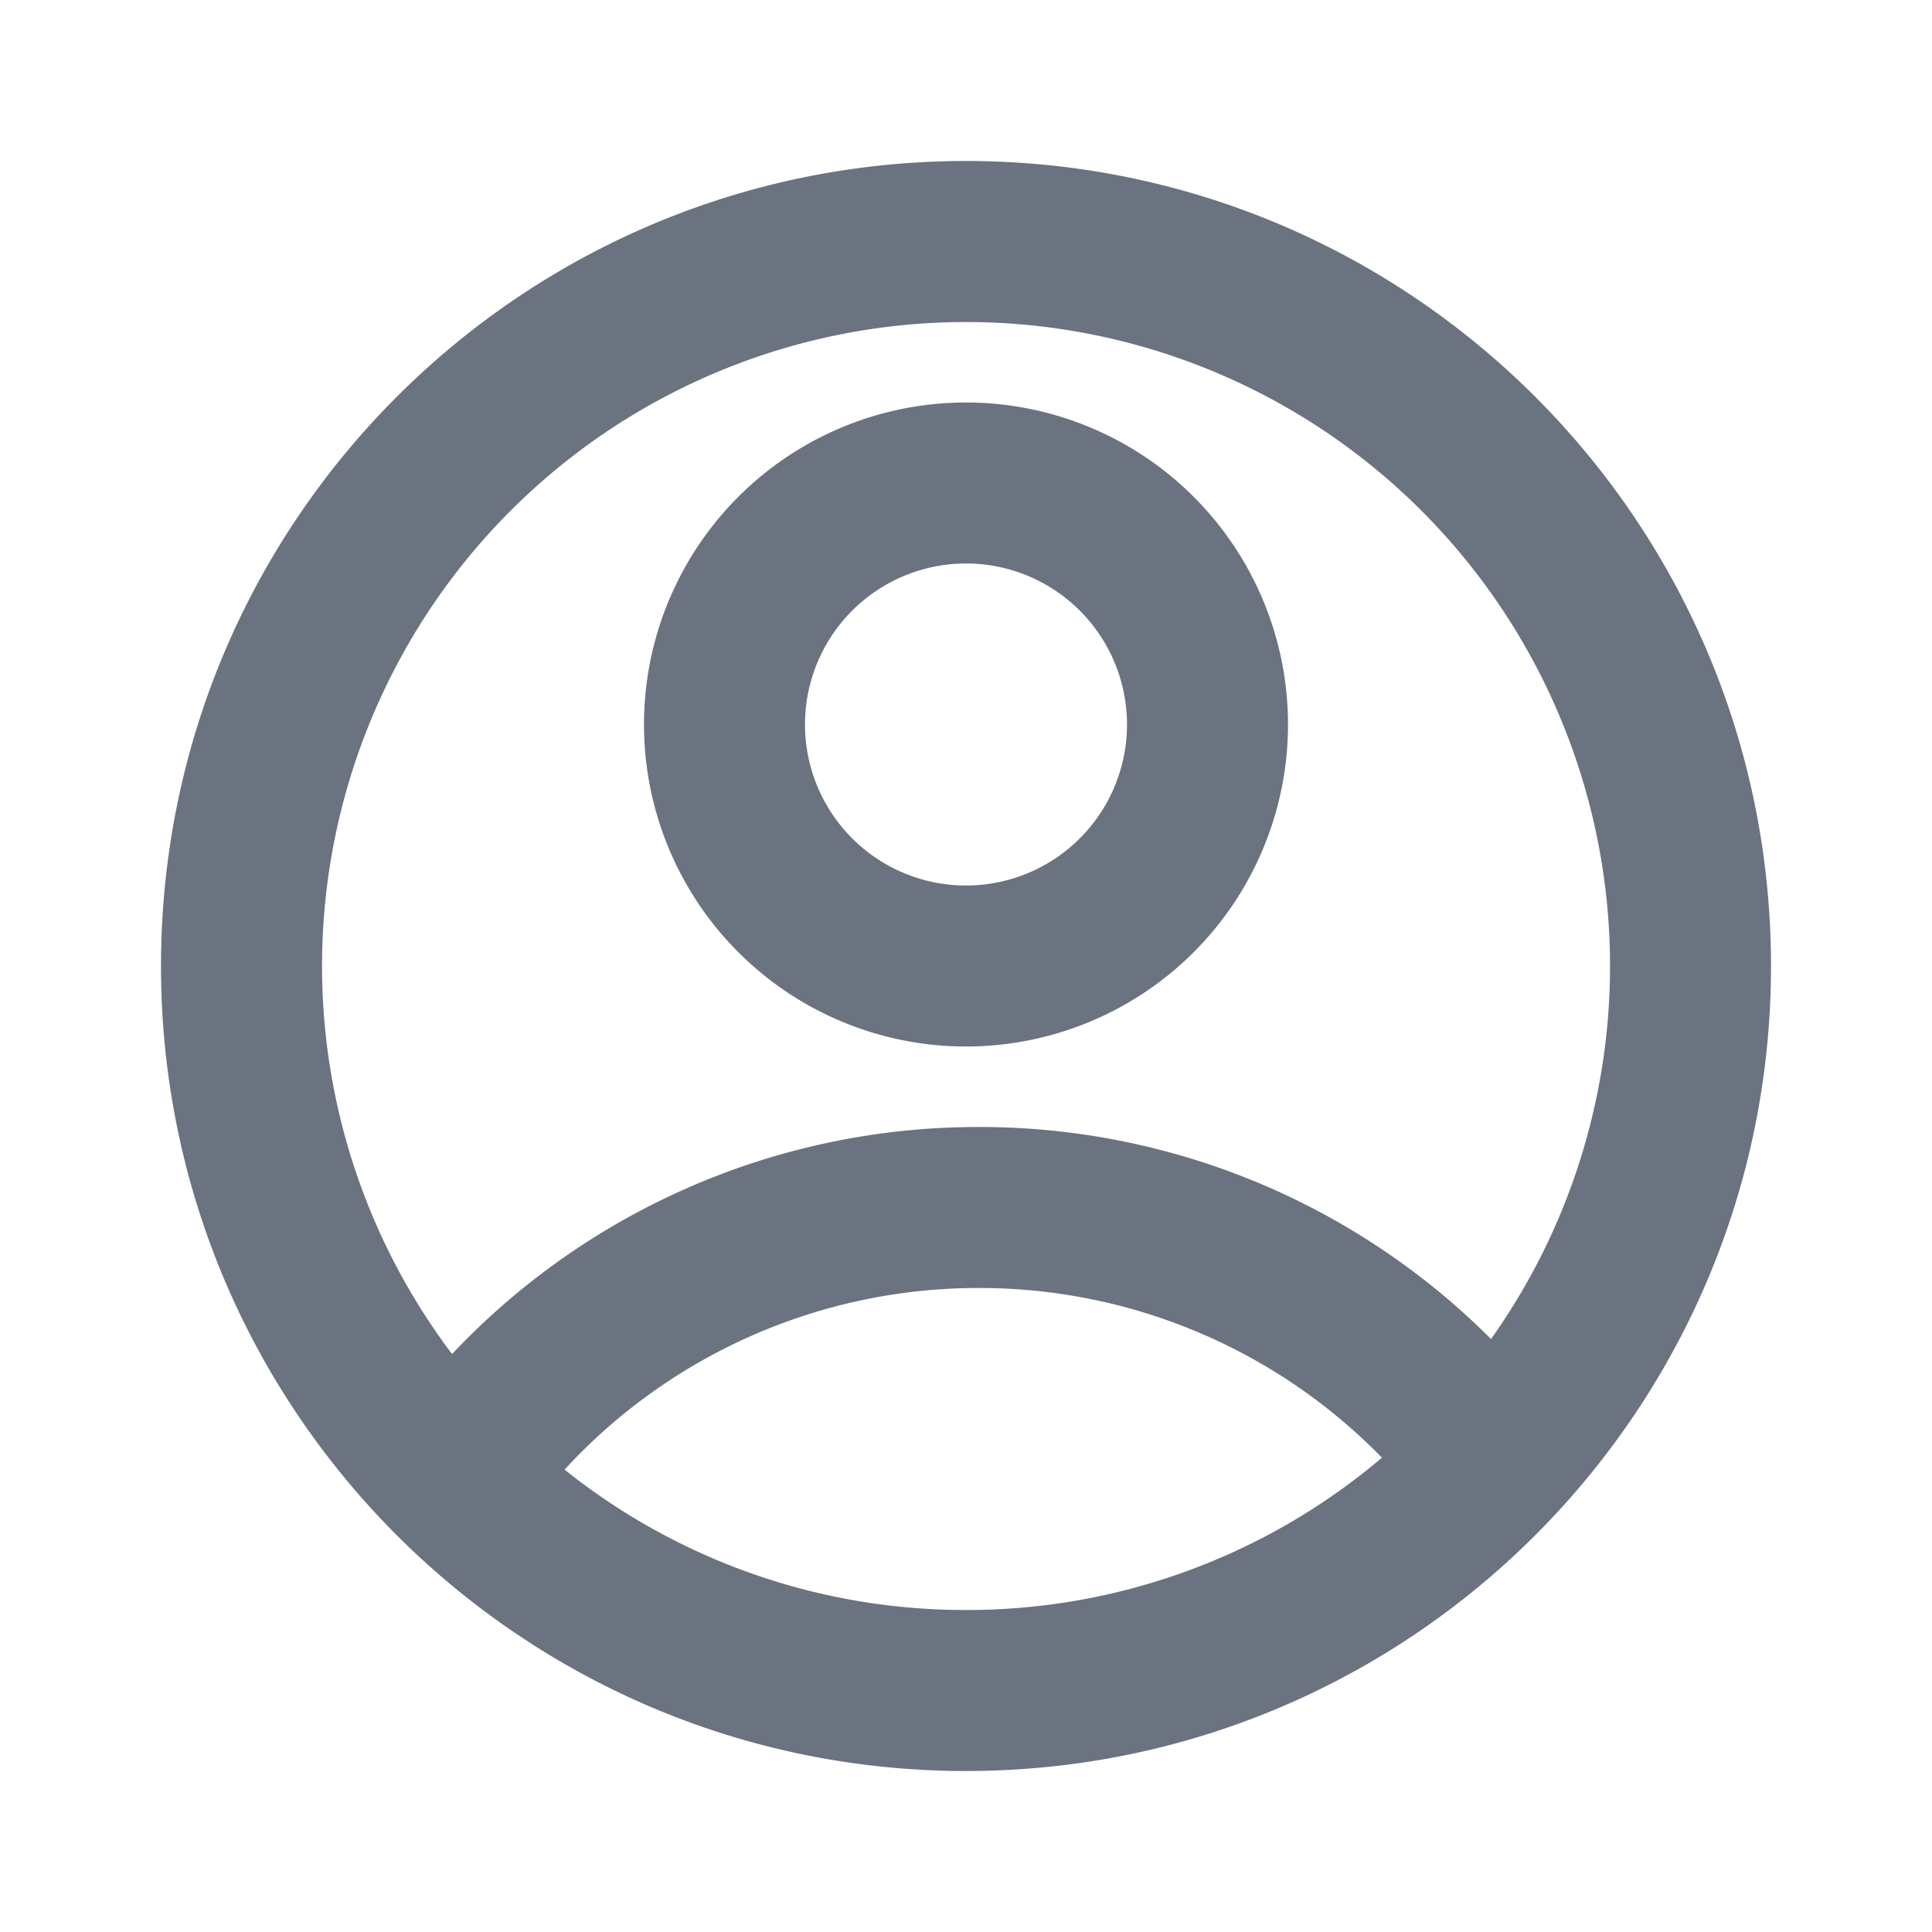 <svg xmlns="http://www.w3.org/2000/svg" width="1em" height="1em" viewBox="0 0 24 24"><path fill="#6b7280" d="M12 22C6.477 22 2 17.523 2 12S6.477 2 12 2s10 4.477 10 10s-4.477 10-10 10zm-4.987-3.744A7.966 7.966 0 0 0 12 20a7.97 7.97 0 0 0 5.167-1.892A6.979 6.979 0 0 0 12.16 16a6.981 6.981 0 0 0-5.147 2.256zM5.616 16.82A8.975 8.975 0 0 1 12.16 14a8.972 8.972 0 0 1 6.362 2.634a8 8 0 1 0-12.906.187zM12 13a4 4 0 1 1 0-8a4 4 0 0 1 0 8zm0-2a2 2 0 1 0 0-4a2 2 0 0 0 0 4z"/></svg>